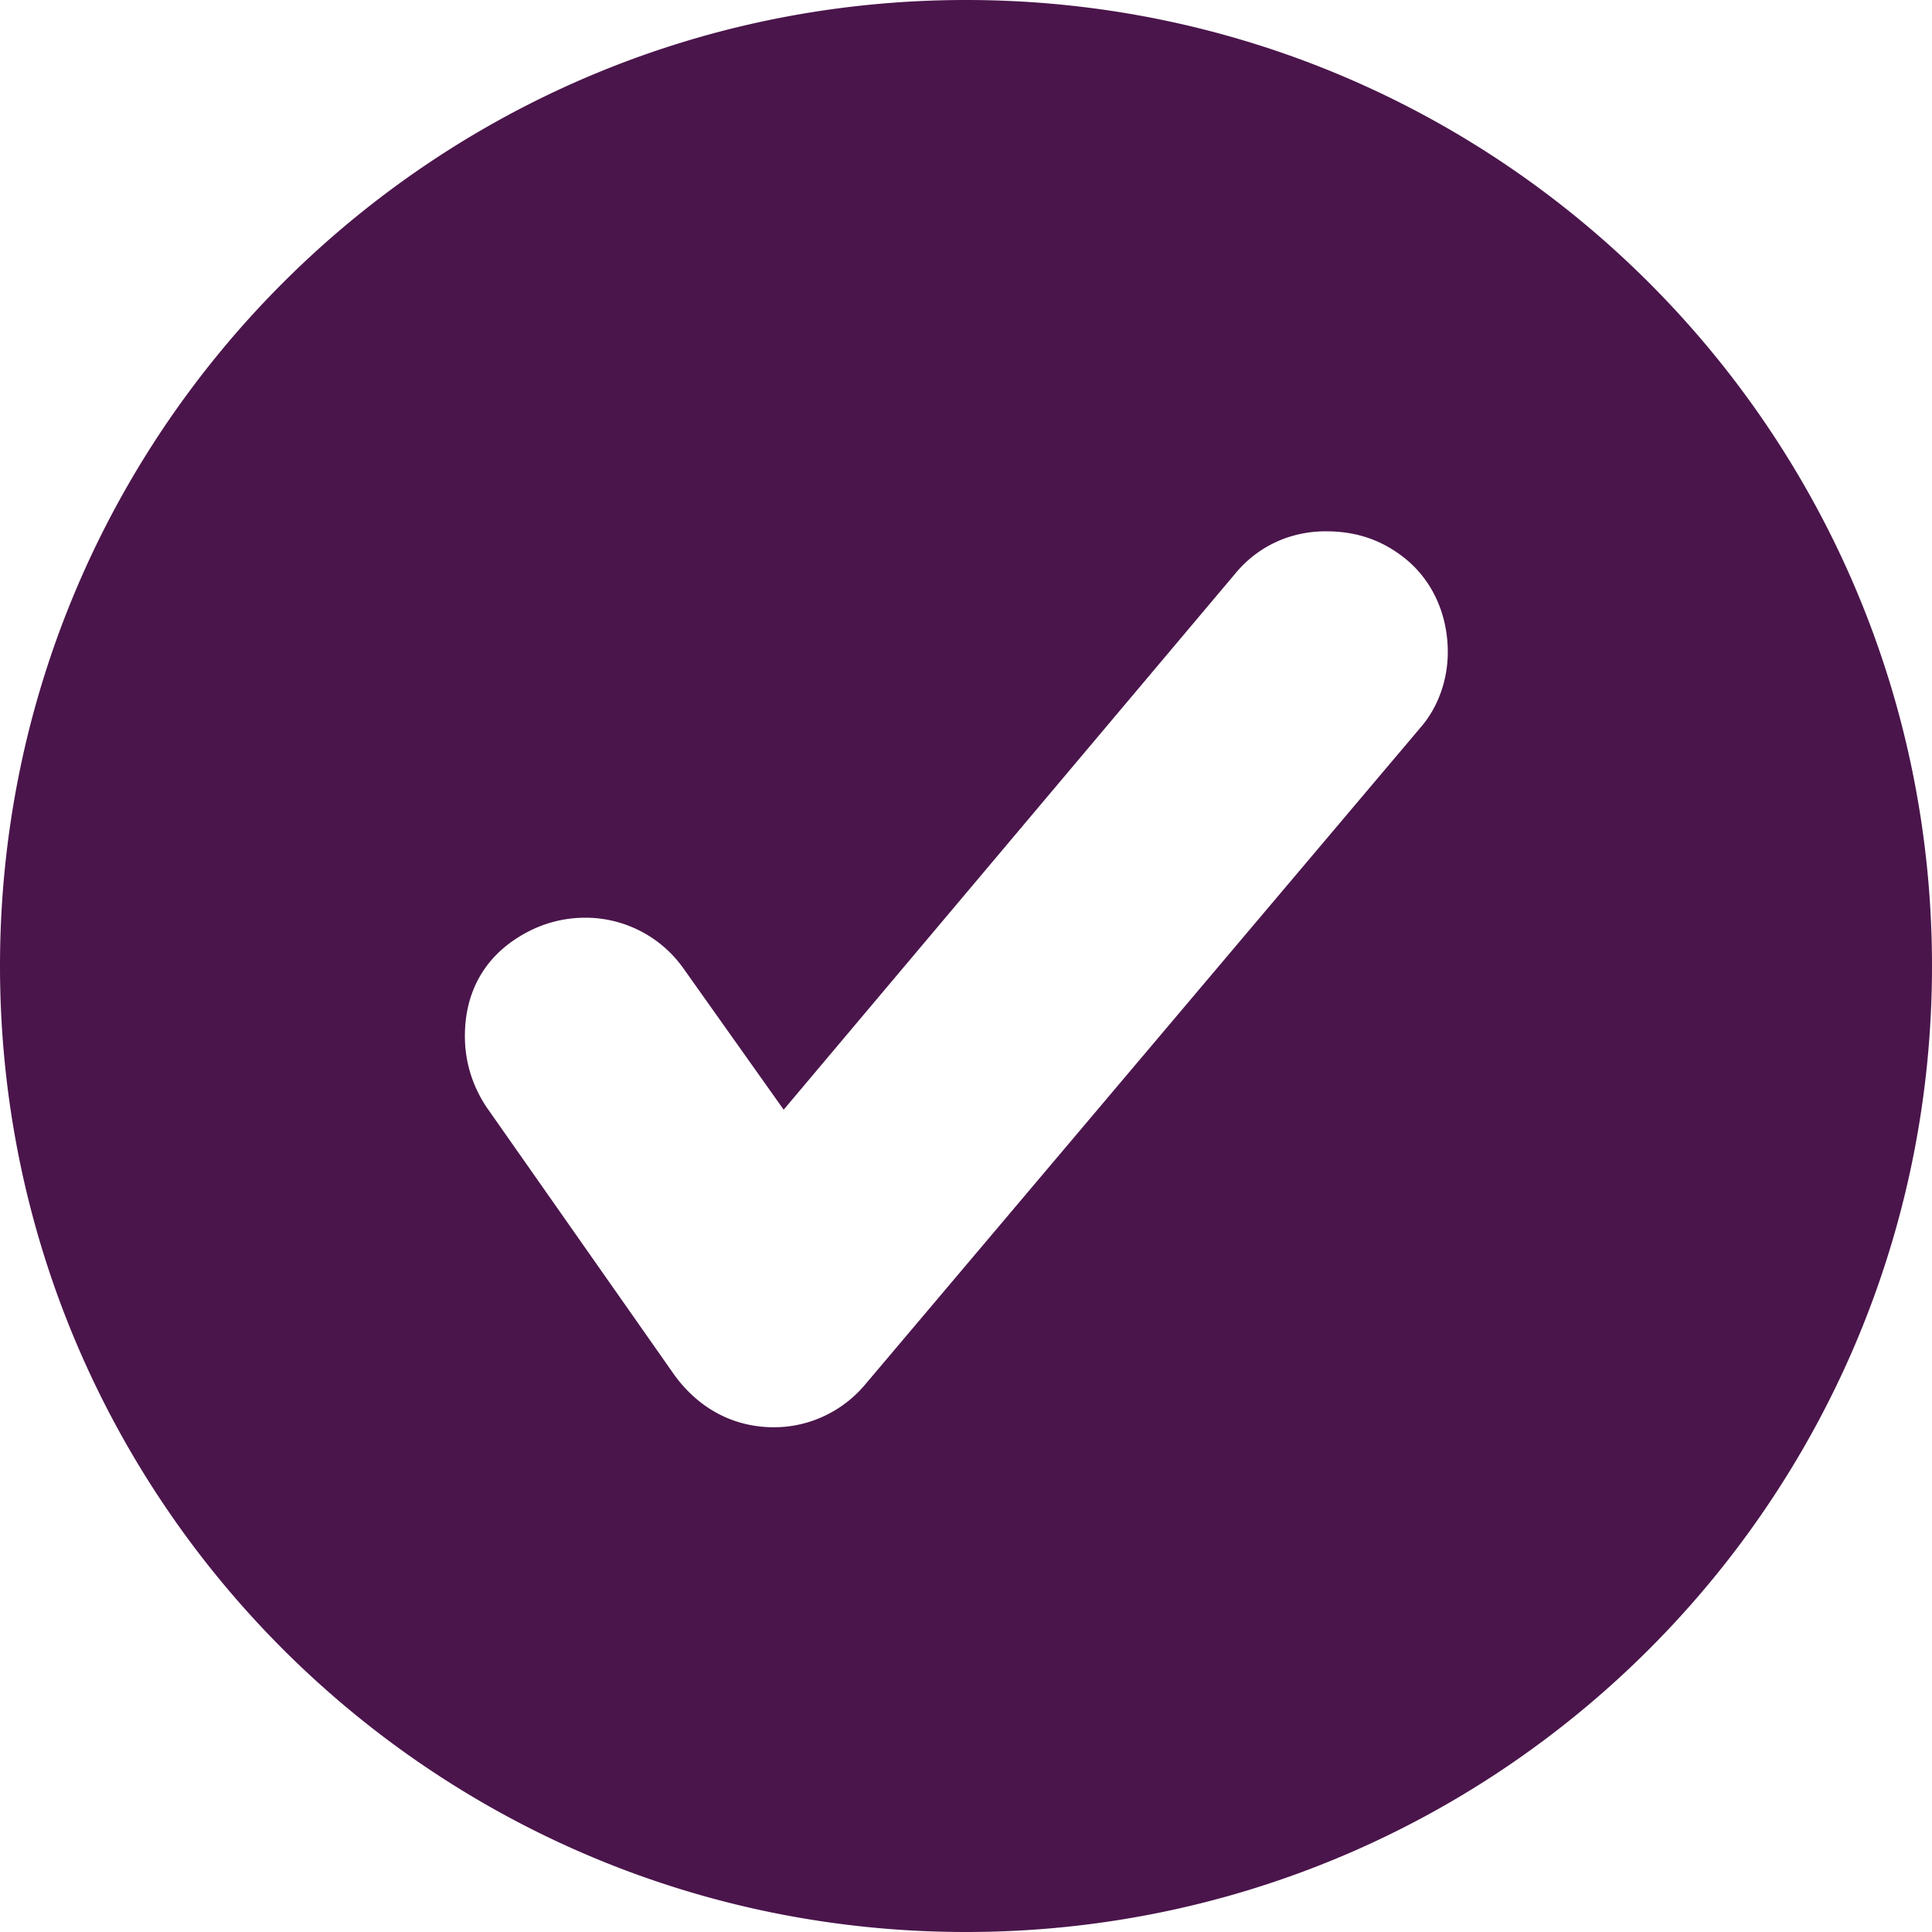 <svg width="16" height="16" fill="none" xmlns="http://www.w3.org/2000/svg"><path fill-rule="evenodd" clip-rule="evenodd" d="M8 16c-4.42 0-8-3.58-8-8s3.58-8 8-8 8 3.58 8 8-3.58 8-8 8zm-1.59-4.18c.29 0 .57-.13.76-.36l4.59-5.43c.15-.17.23-.4.23-.63 0-.3-.12-.59-.36-.78-.19-.15-.4-.22-.65-.22-.29 0-.56.12-.75.35L6.49 9.19l-.83-1.17a.995.995 0 00-.81-.42c-.21 0-.4.06-.57.17-.28.18-.43.46-.43.81 0 .21.06.41.18.59l1.55 2.21c.2.28.49.44.83.44z" fill="#4A154B"/></svg>